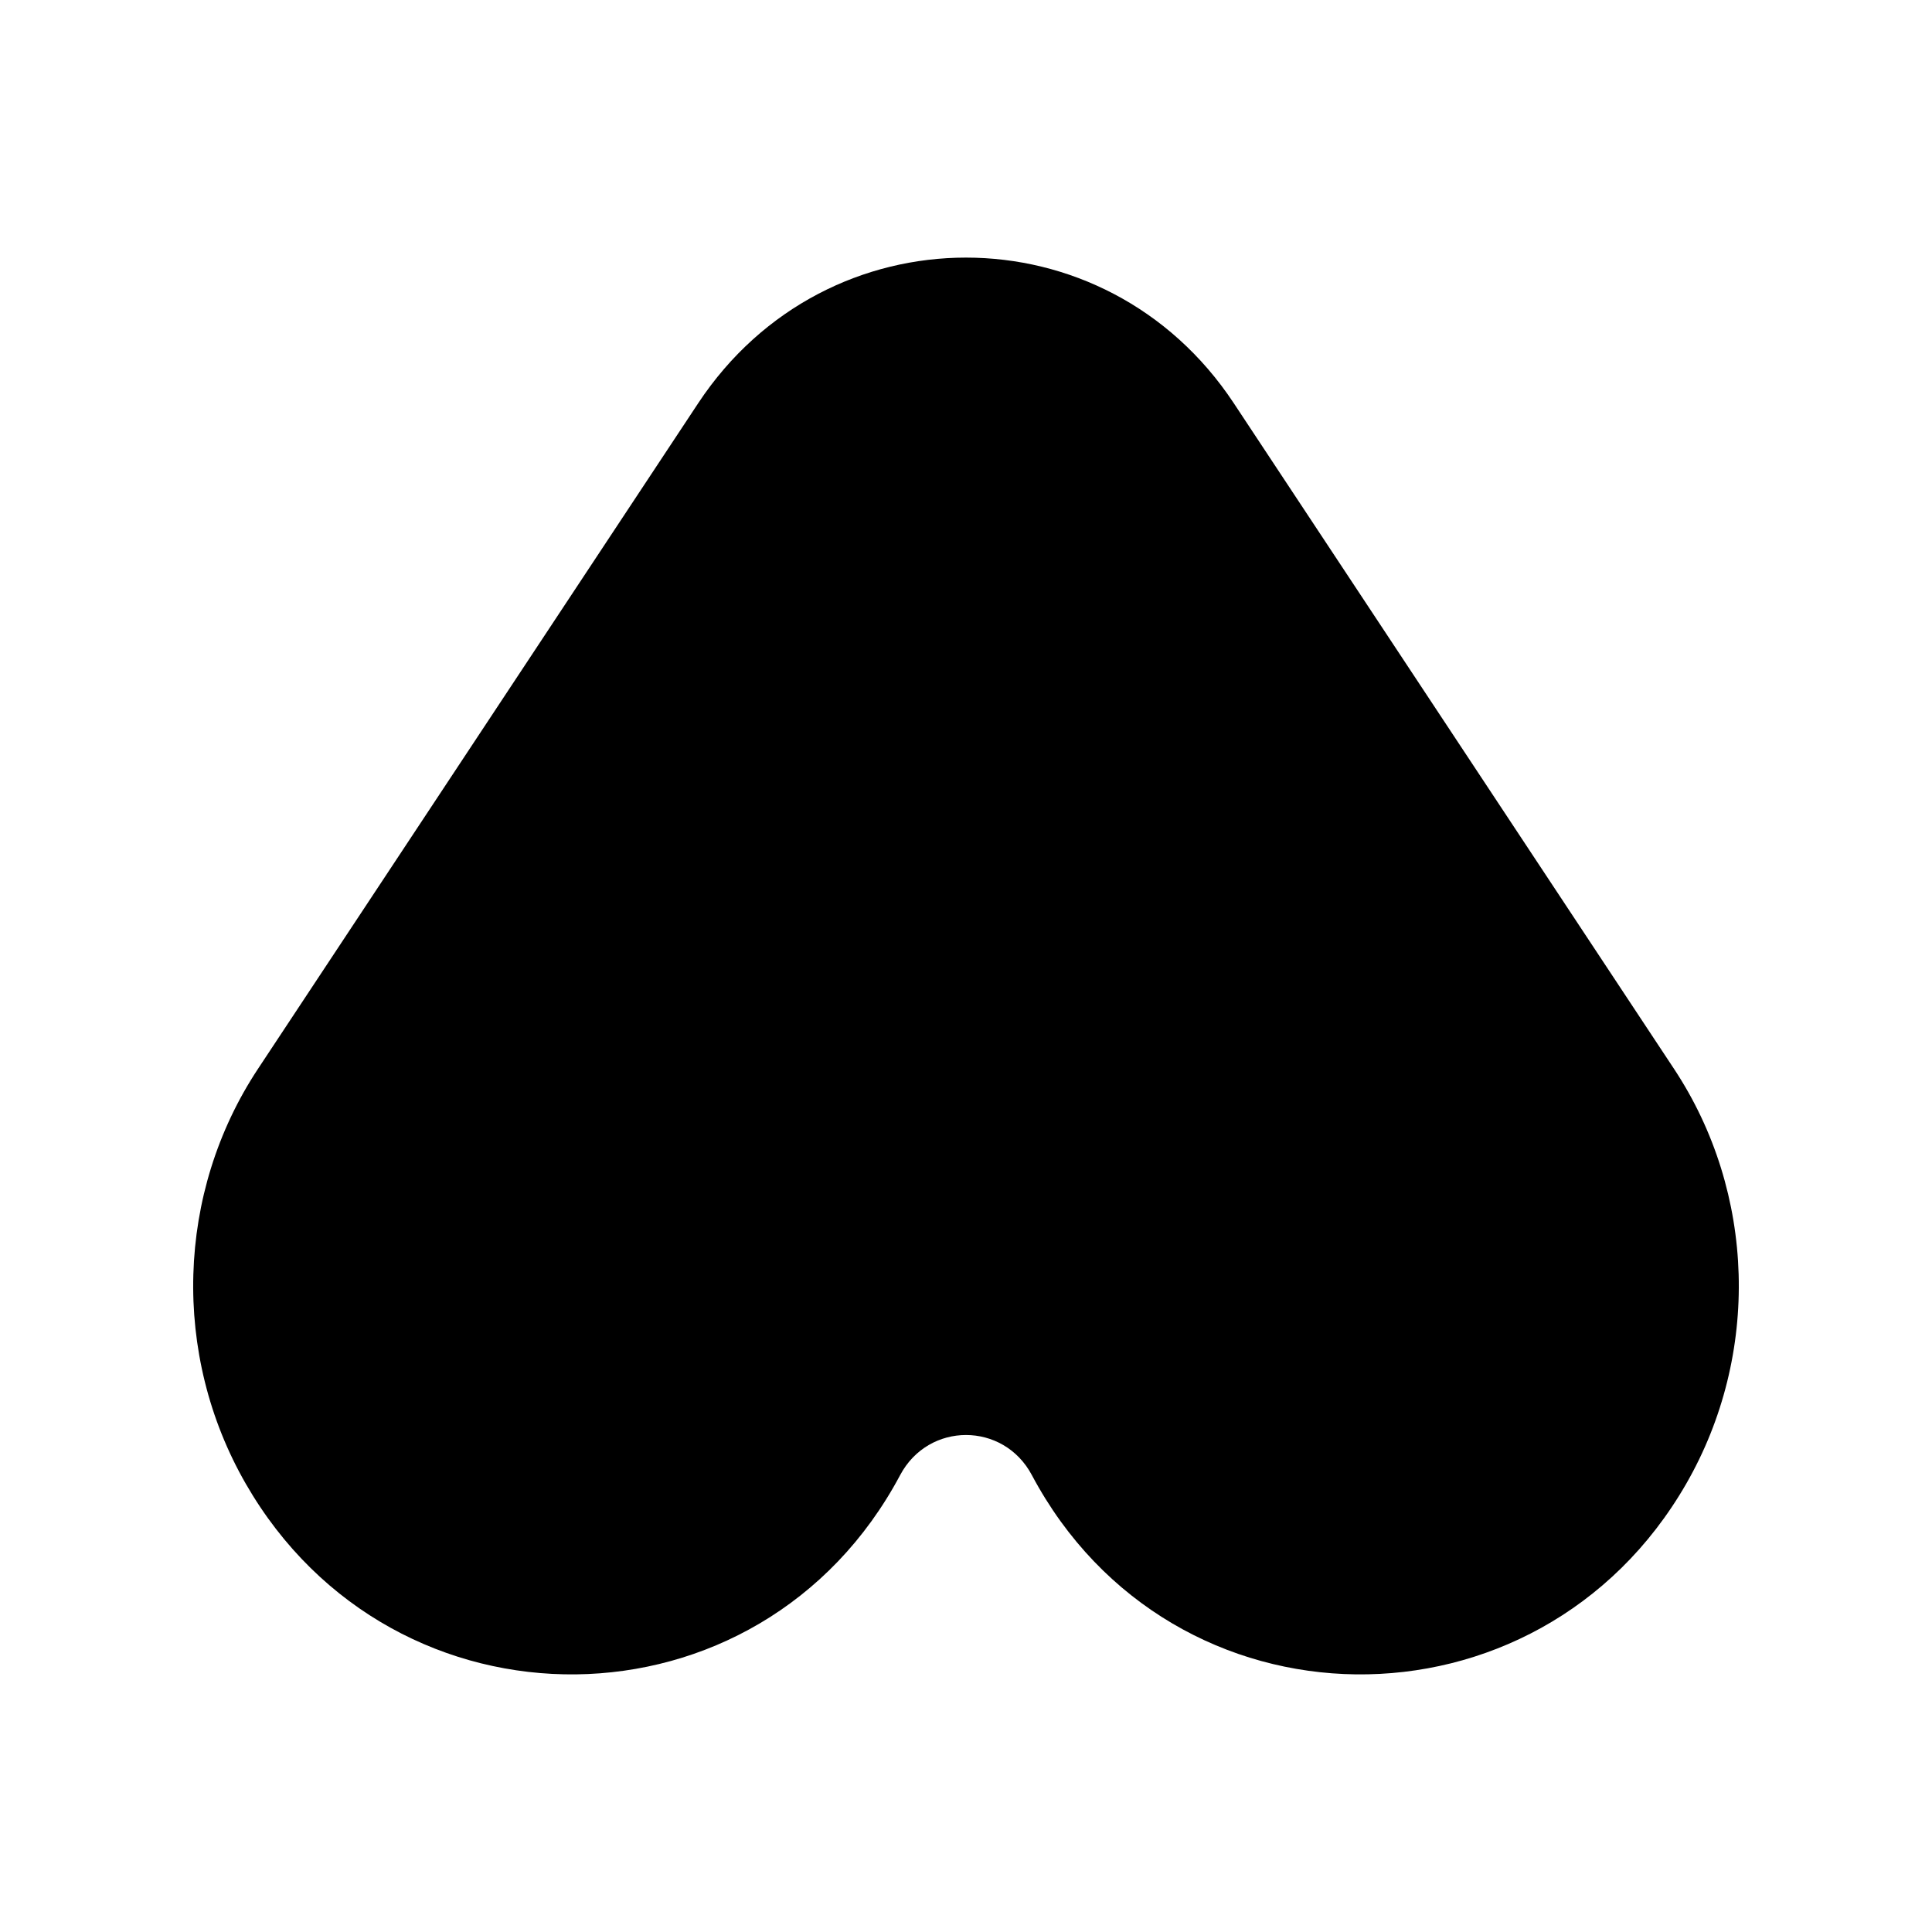 <svg width="30" height="30" viewBox="0 0 30 30" fill="none" xmlns="http://www.w3.org/2000/svg">
<path d="M10.843 6.259C12.836 3.247 17.164 3.247 19.157 6.259L25.994 16.597C27.266 18.52 27.335 21.037 26.184 23.039C23.886 27.037 18.191 26.98 16.023 22.906C15.582 22.075 14.418 22.075 13.977 22.906C11.809 26.98 6.114 27.037 3.816 23.039C2.665 21.037 2.734 18.52 4.006 16.597L10.843 6.259Z" fill="black"/>
</svg>
